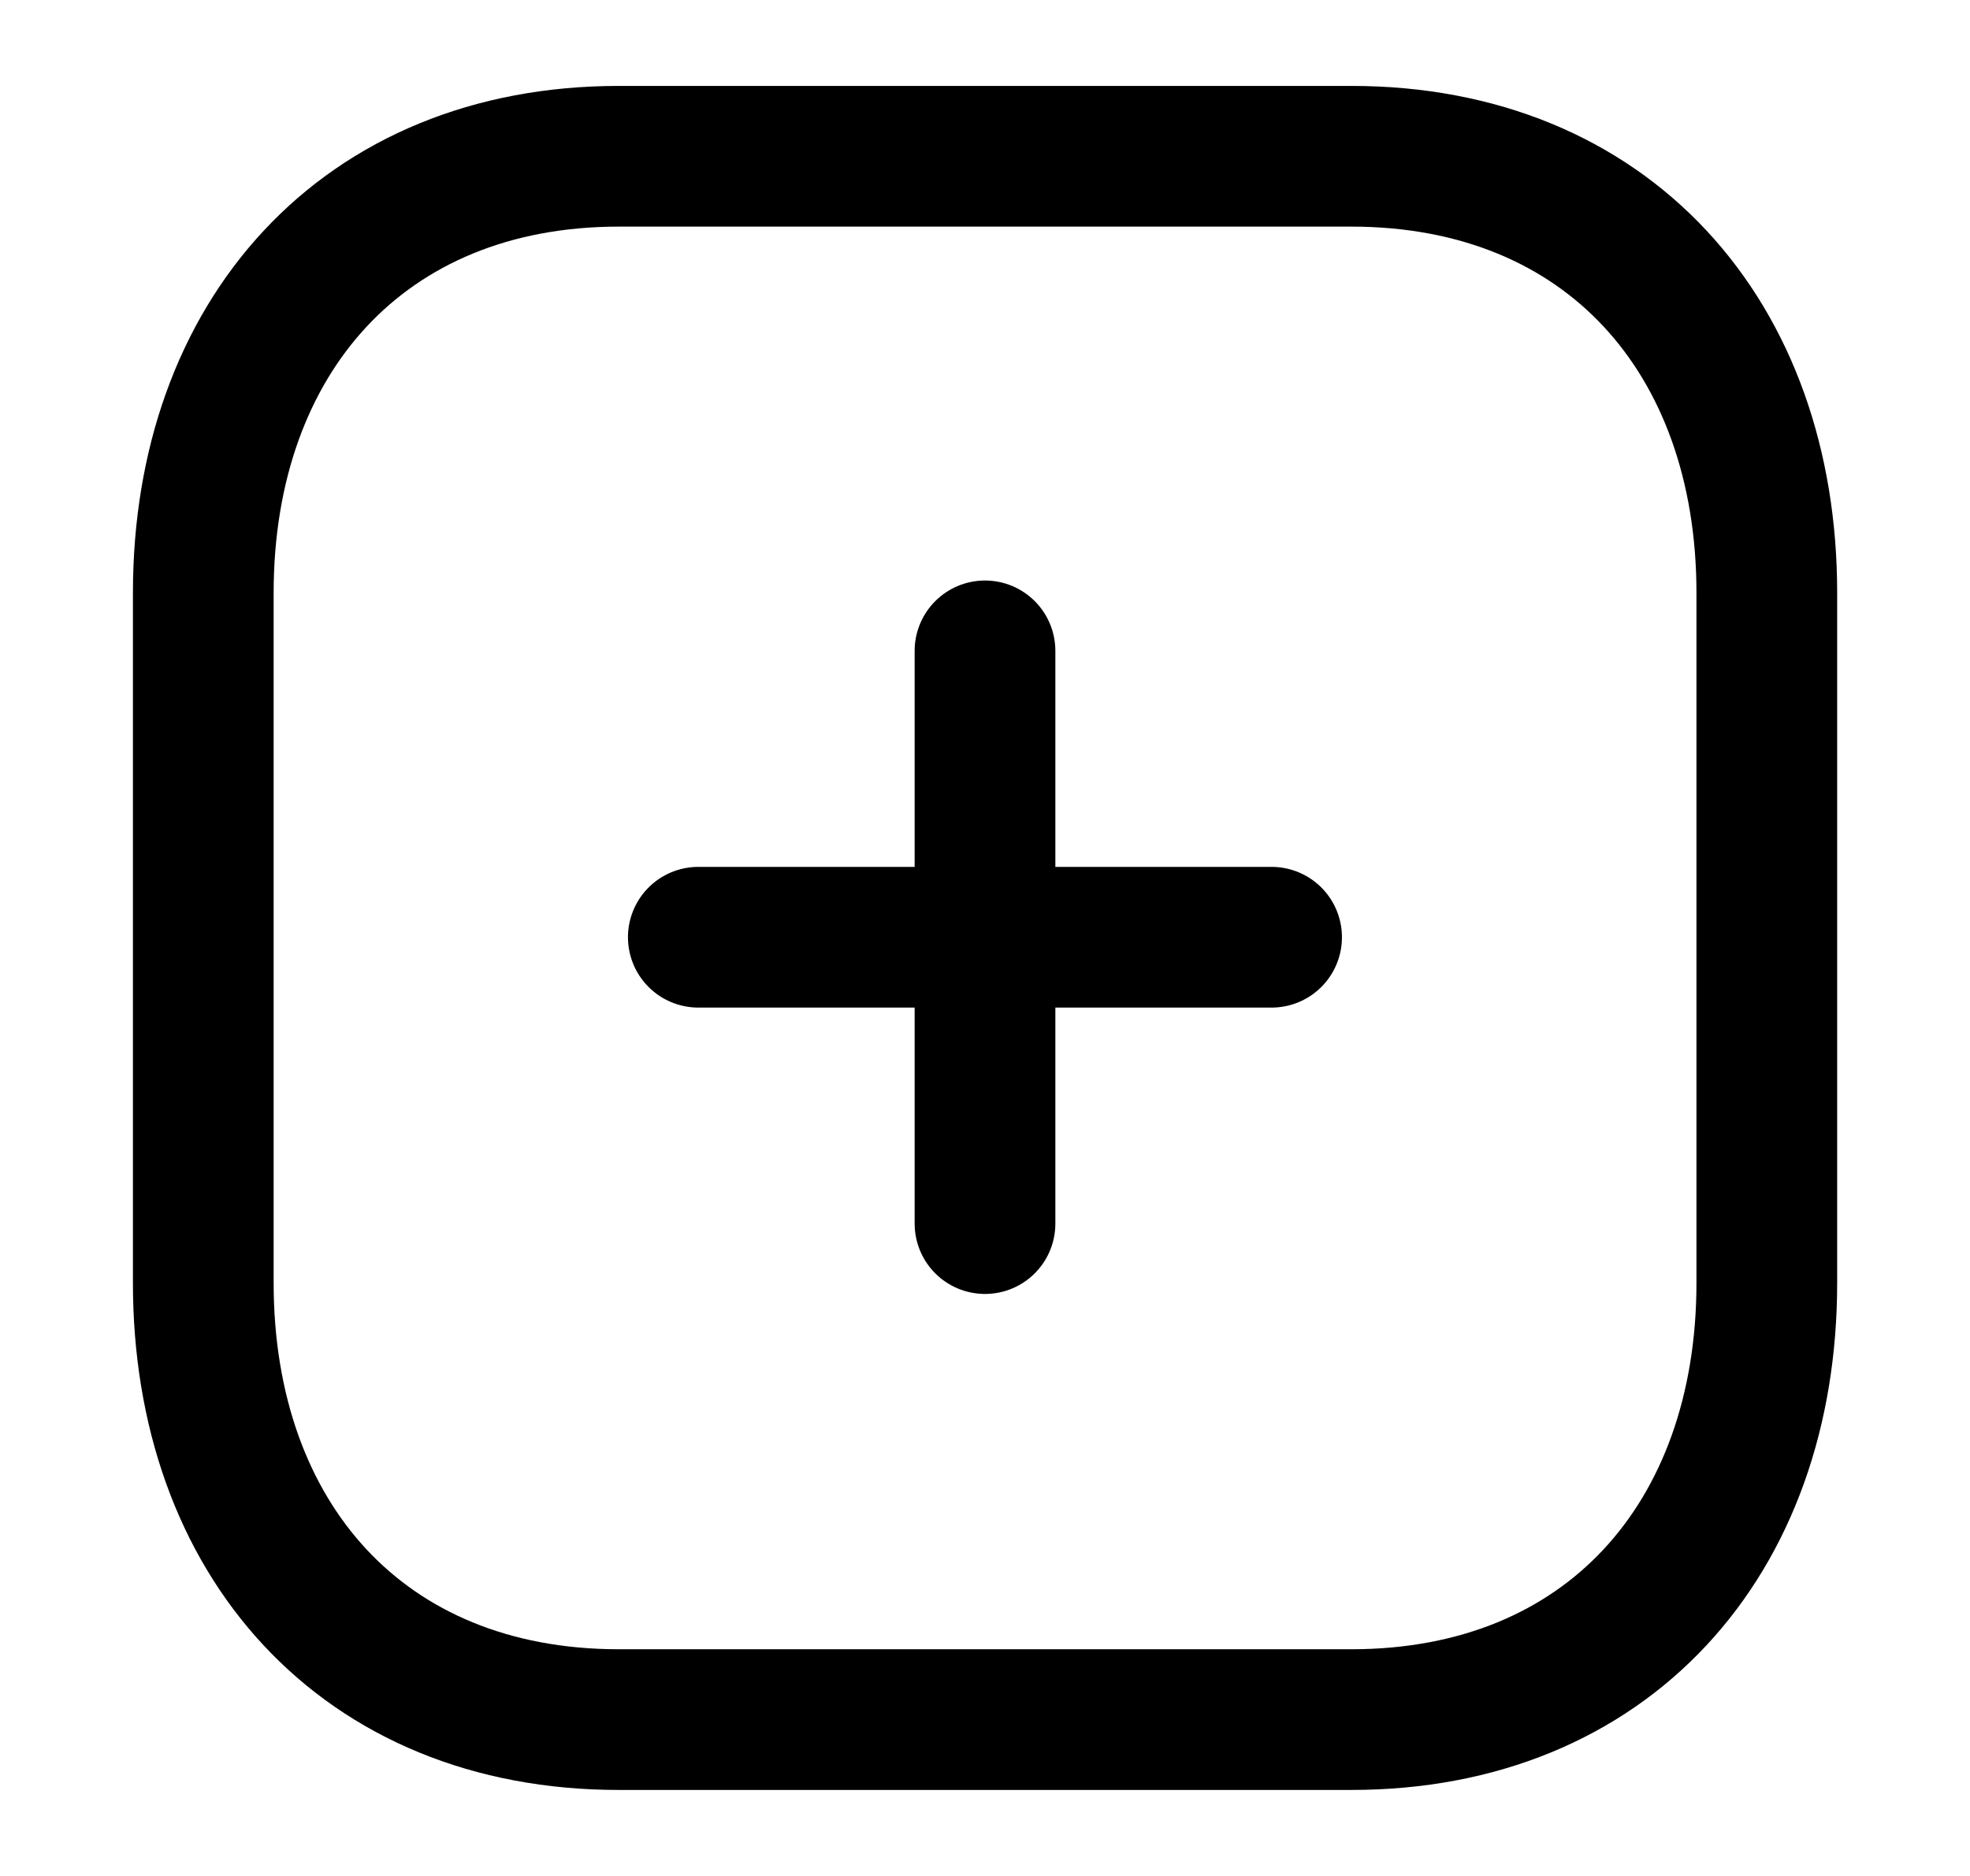 <svg width="21" height="20" viewBox="0 0 21 20" fill="none" xmlns="http://www.w3.org/2000/svg">
  <path d="M10.5 6.939V13.045" stroke="current" stroke-width="1.5" stroke-linecap="round"
    stroke-linejoin="round" />
  <path d="M13.555 9.992H7.444" stroke="current" stroke-width="1.5" stroke-linecap="round"
    stroke-linejoin="round" />
  <path fill-rule="evenodd" clip-rule="evenodd"
    d="M14.405 1.666H6.596C3.873 1.666 2.167 3.593 2.167 6.32V13.678C2.167 16.406 3.865 18.333 6.596 18.333H14.405C17.135 18.333 18.834 16.406 18.834 13.678V6.32C18.834 3.593 17.135 1.666 14.405 1.666Z"
    stroke="current" stroke-width="1.5" stroke-linecap="round" stroke-linejoin="round" />
</svg>